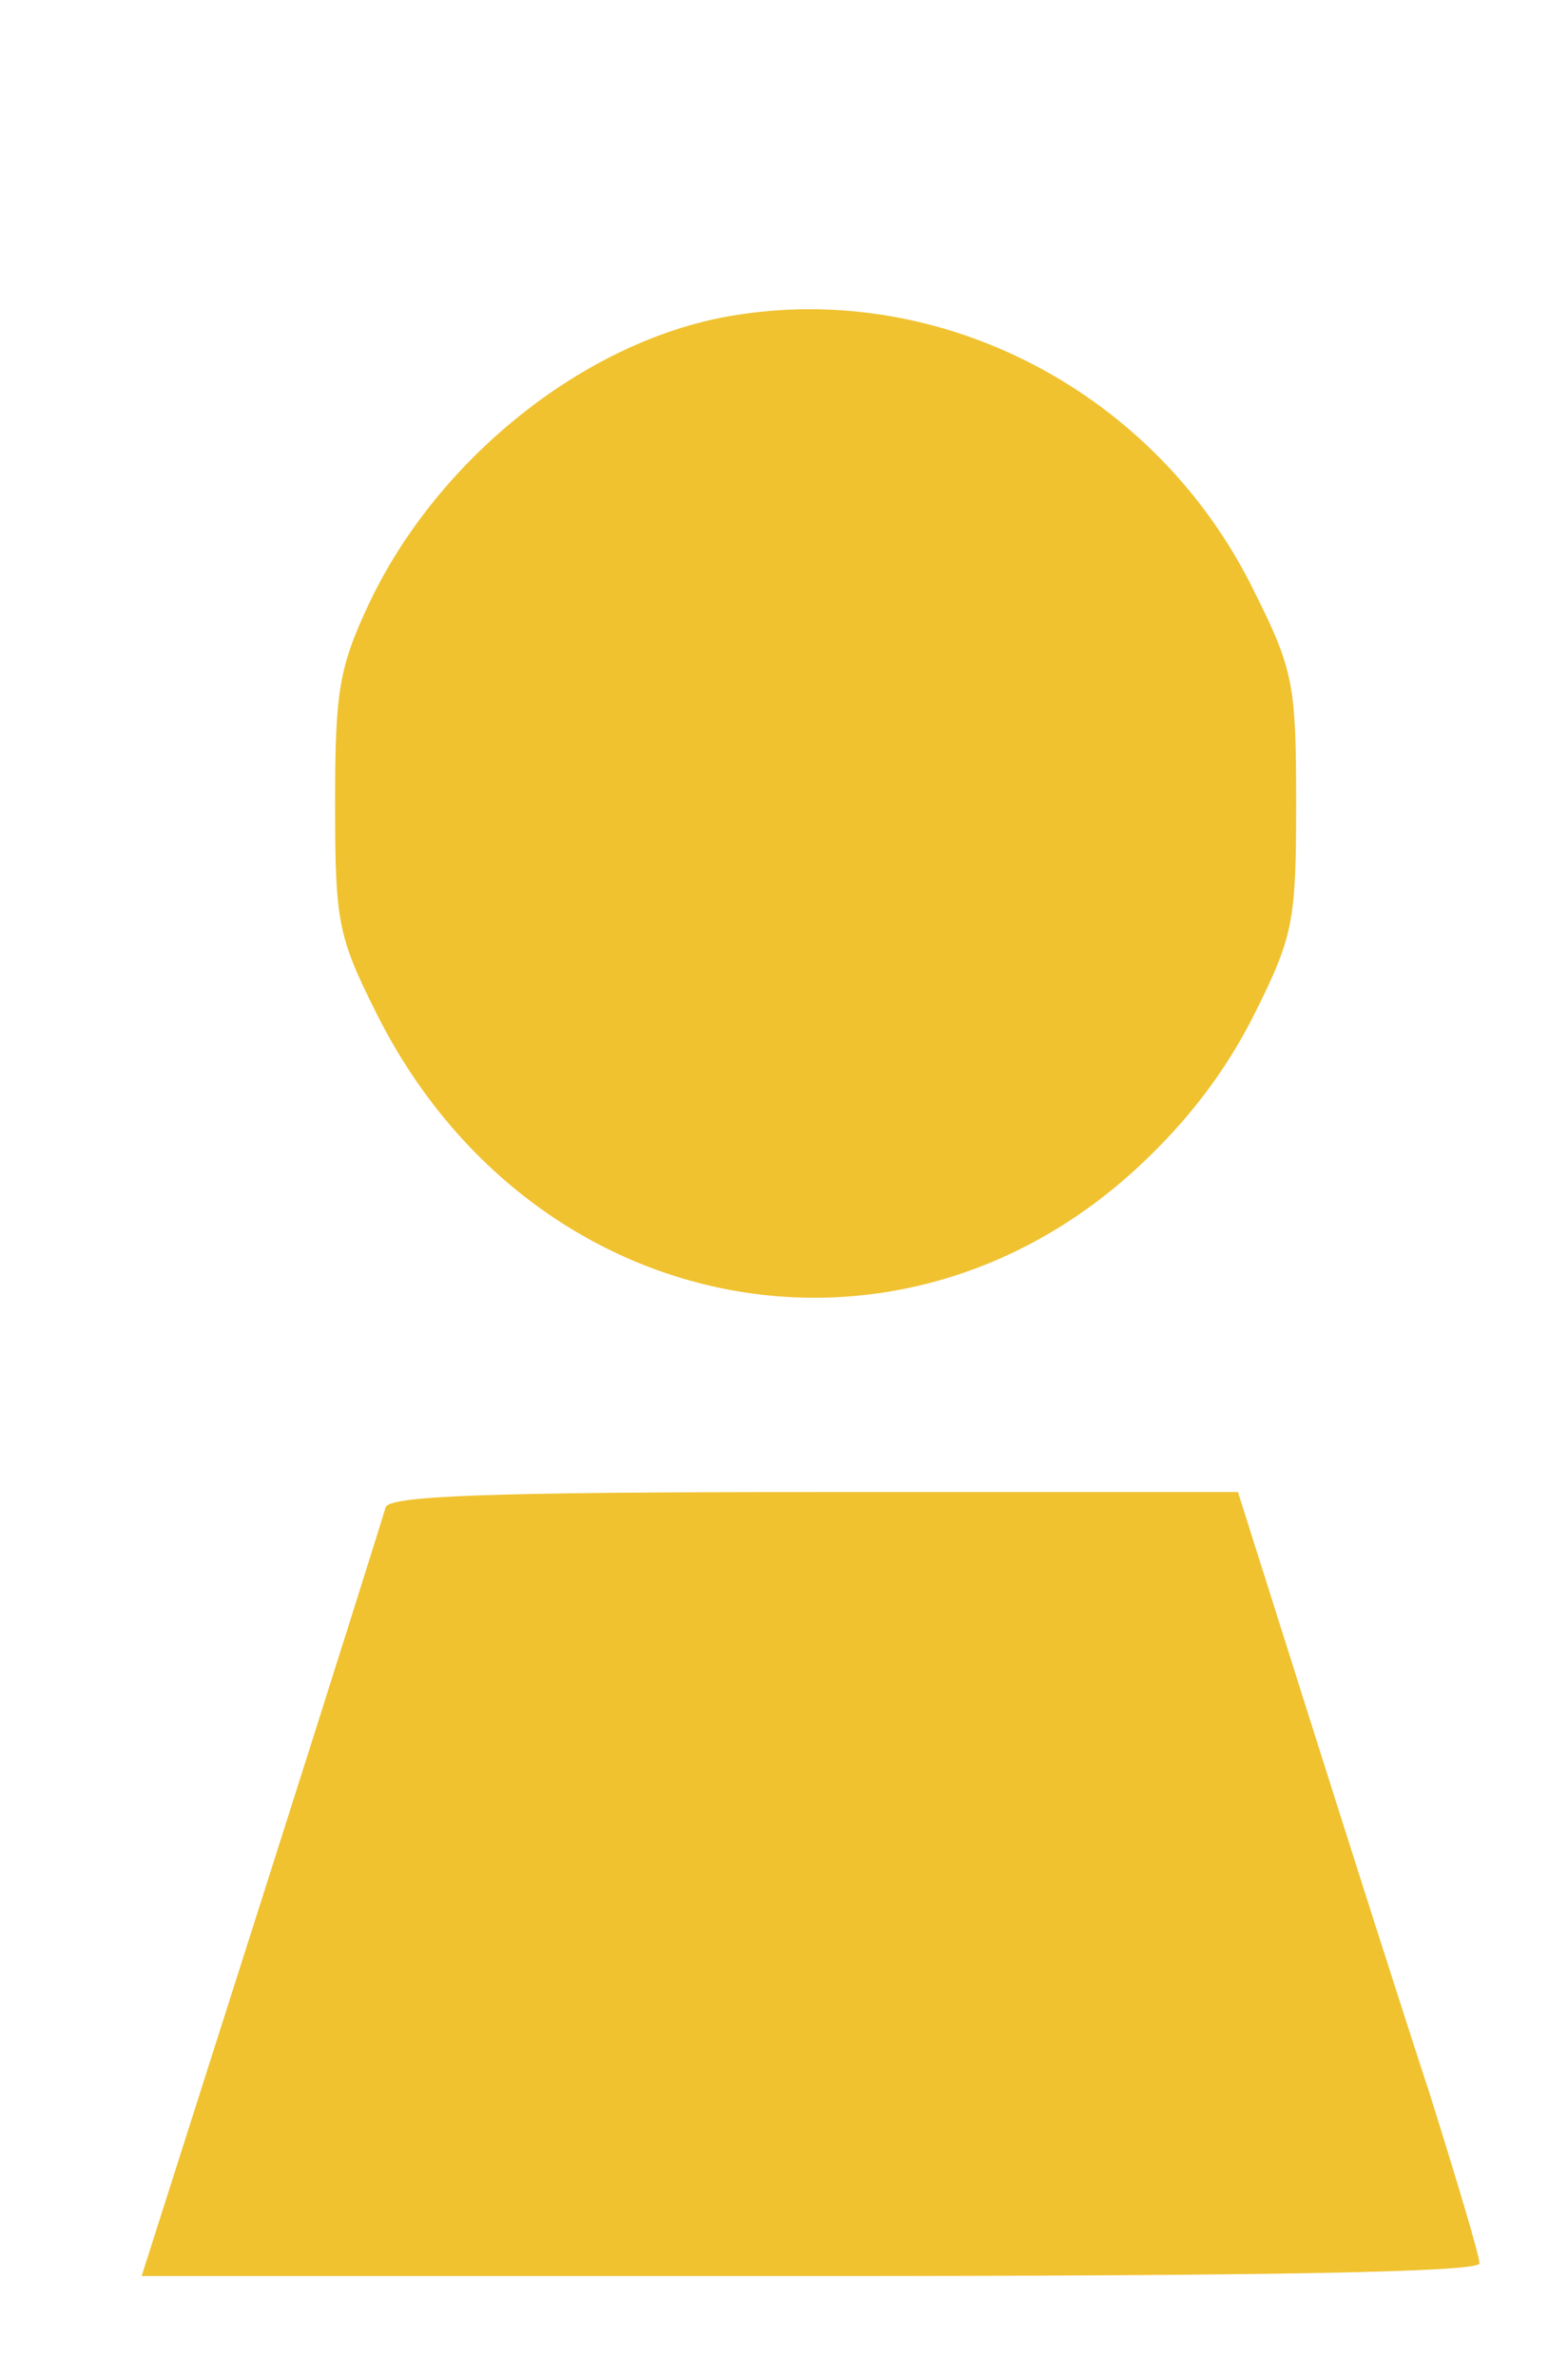 <?xml version="1.0" standalone="no"?>
<!DOCTYPE svg PUBLIC "-//W3C//DTD SVG 20010904//EN"
        "http://www.w3.org/TR/2001/REC-SVG-20010904/DTD/svg10.dtd">
<svg version="1.0" xmlns="http://www.w3.org/2000/svg"
     width="124pt" height="188pt" viewBox="0 0 124 188"
     preserveAspectRatio="xMidYMid meet">

    <g transform="translate(0,188) scale(0.1,-0.1)"
       fill="#f0c230" stroke="none">
        <path d="M577 1630 c-115 -20 -231 -113 -285 -227 -24 -51 -27 -70 -27 -158 0
-93 2 -105 32 -165 120 -242 411 -301 603 -123 40 37 70 77 92 121 31 62 33
74 33 167 0 93 -2 105 -33 167 -77 158 -248 247 -415 218z"/>
        <path d="M305 688 c-2 -7 -46 -147 -98 -310 l-95 -298 529 0 c360 0 529 3 529
10 0 6 -18 66 -39 133 -22 67 -65 202 -96 300 l-56 177 -335 0 c-259 0 -336
-3 -339 -12z"/>
    </g>
</svg>
